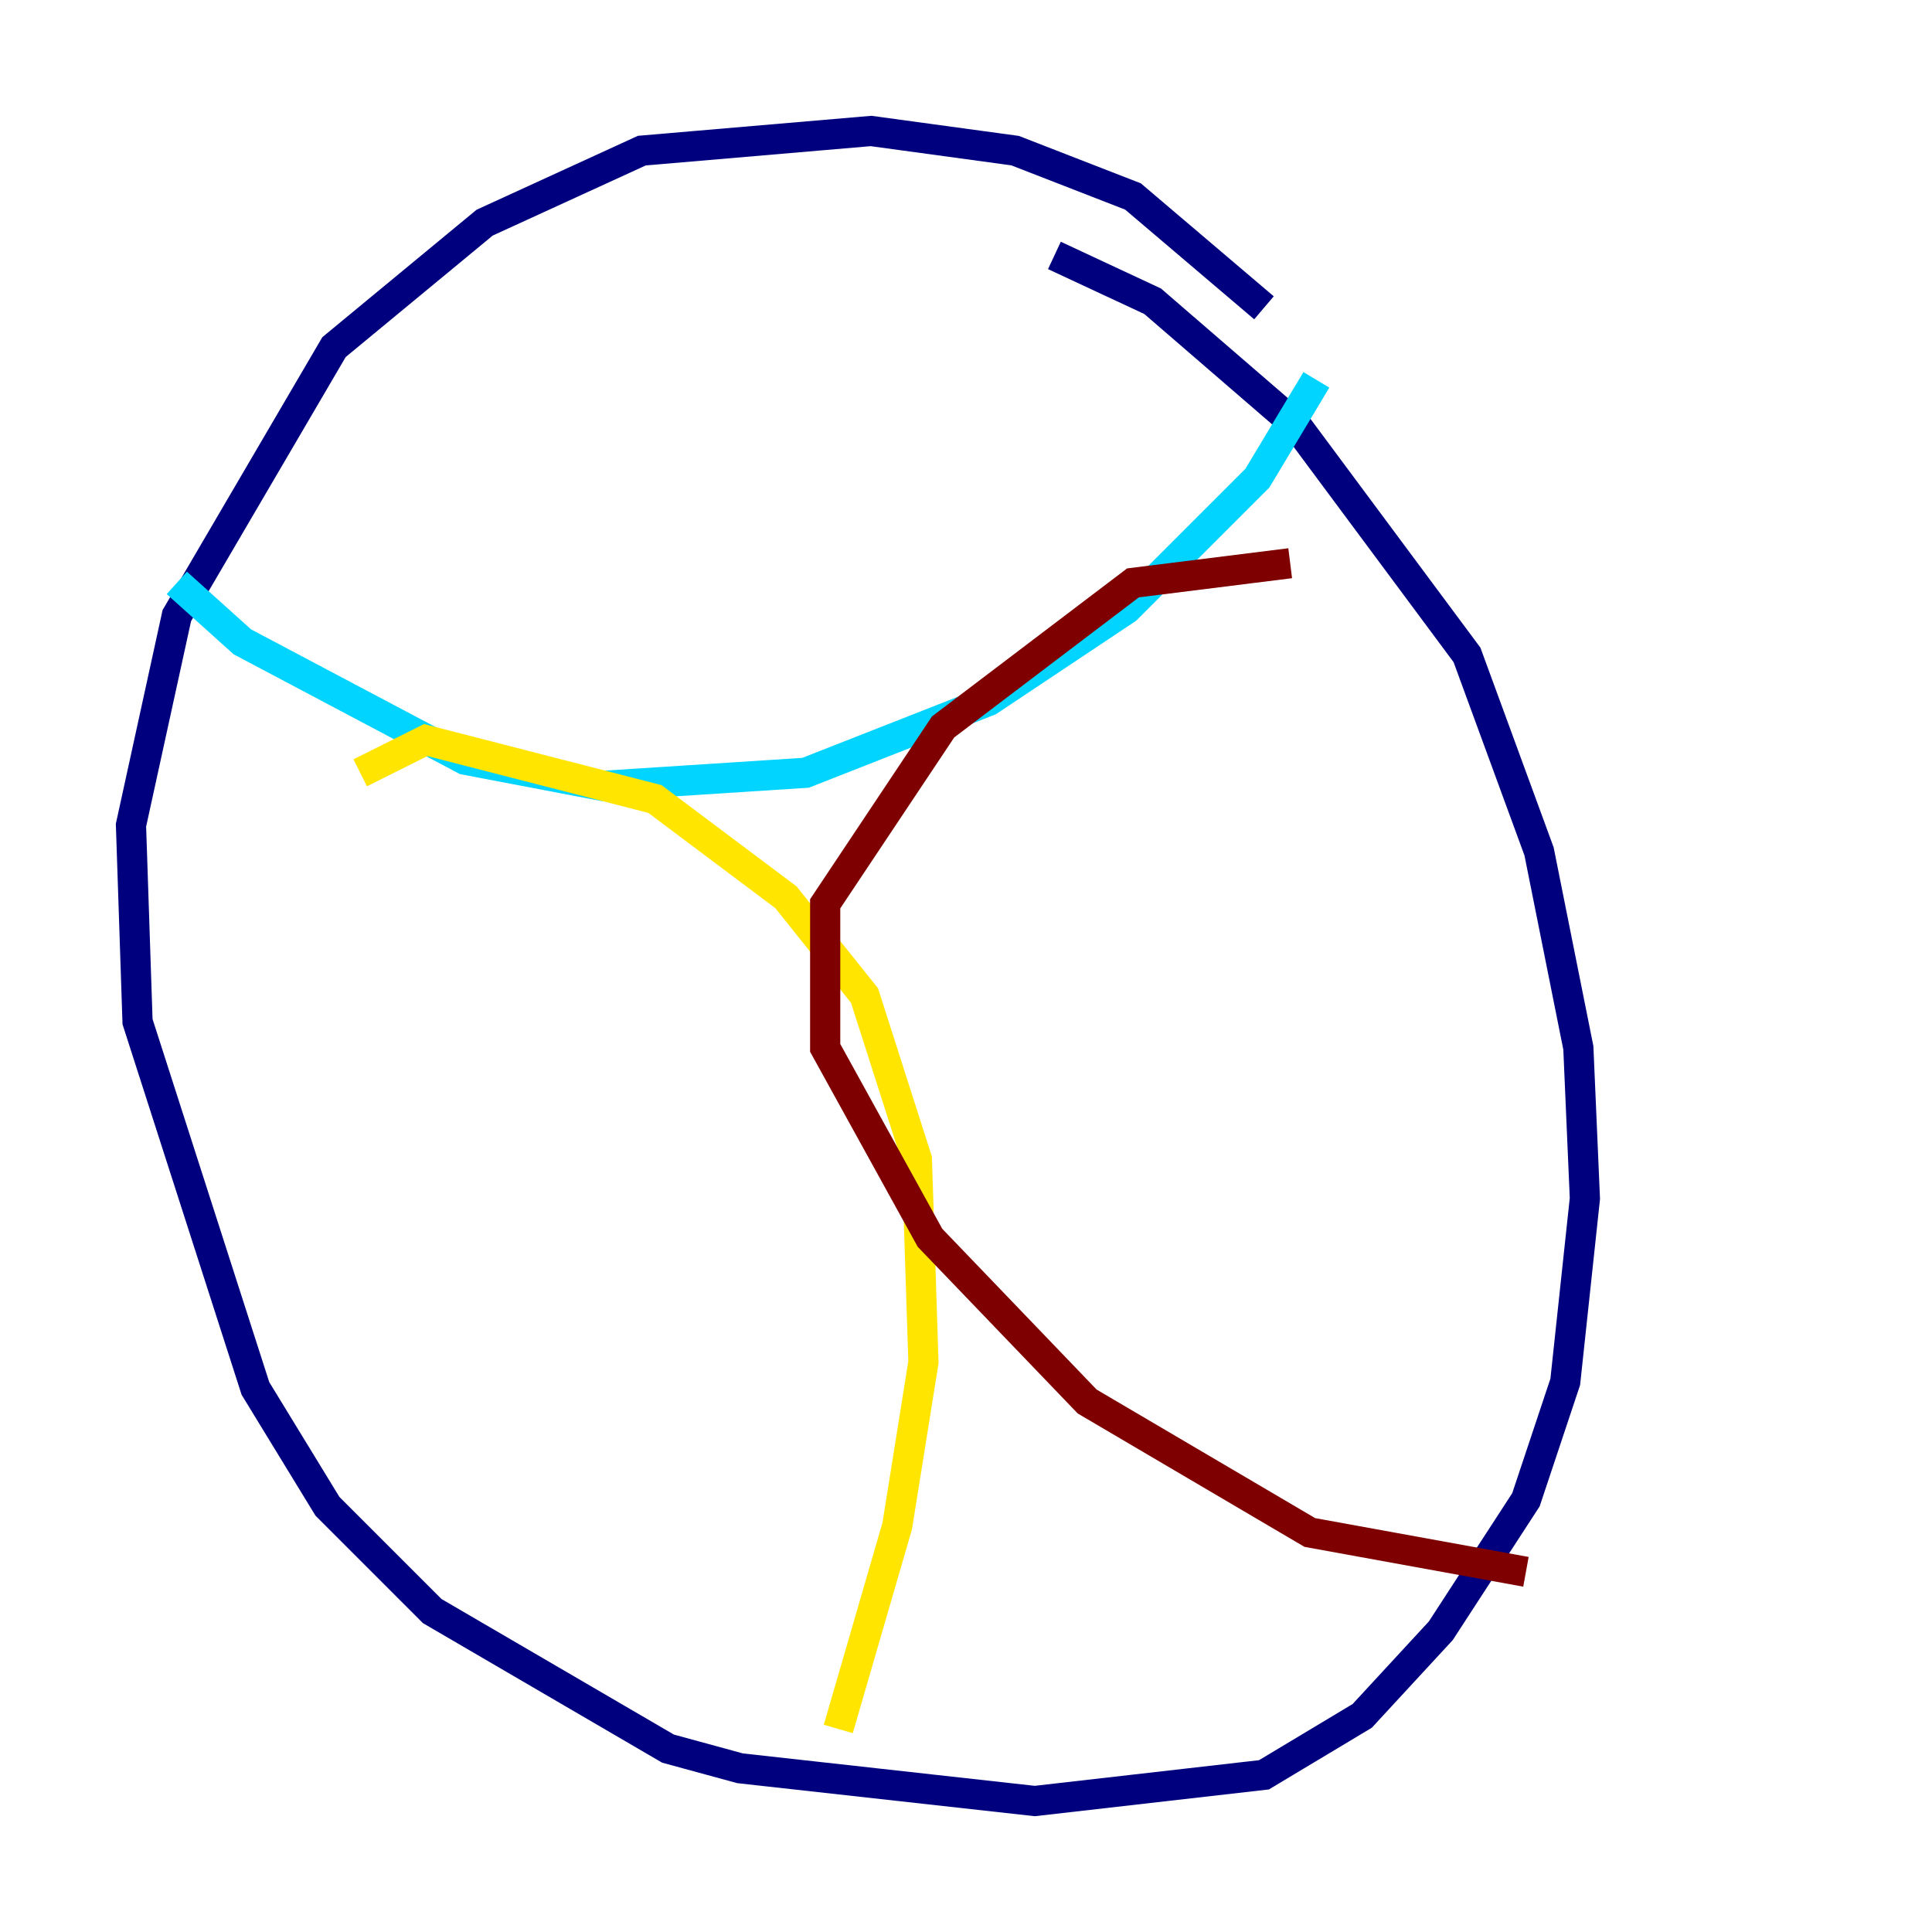 <?xml version="1.0" encoding="utf-8" ?>
<svg baseProfile="tiny" height="128" version="1.2" viewBox="0,0,128,128" width="128" xmlns="http://www.w3.org/2000/svg" xmlns:ev="http://www.w3.org/2001/xml-events" xmlns:xlink="http://www.w3.org/1999/xlink"><defs /><polyline fill="none" points="83.742,20.393 75.064,13.017 67.254,9.98 57.709,8.678 42.522,9.98 32.108,14.752 22.129,22.997 11.715,40.786 8.678,54.671 9.112,67.688 16.922,91.986 21.695,99.797 28.637,106.739 44.258,115.851 49.031,117.153 68.556,119.322 83.742,117.586 90.251,113.681 95.458,108.041 101.098,99.363 103.702,91.552 105.003,79.403 104.57,69.424 101.966,56.407 97.193,43.39 85.912,28.203 76.366,19.959 69.858,16.922" stroke="#00007f" stroke-width="2" /><polyline fill="none" points="11.715,38.617 16.054,42.522 30.807,50.332 39.919,52.068 53.37,51.2 65.519,46.427 74.63,40.352 83.308,31.675 87.214,25.166" stroke="#00d4ff" stroke-width="2" /><polyline fill="none" points="23.864,51.2 28.203,49.031 43.39,52.936 52.068,59.444 57.275,65.953 60.746,76.8 61.18,90.251 59.444,101.098 55.539,114.549" stroke="#ffe500" stroke-width="2" /><polyline fill="none" points="85.478,37.315 75.064,38.617 62.481,48.163 54.671,59.878 54.671,69.424 61.614,82.007 72.027,92.854 86.78,101.532 101.098,104.136" stroke="#7f0000" stroke-width="2" /></svg>